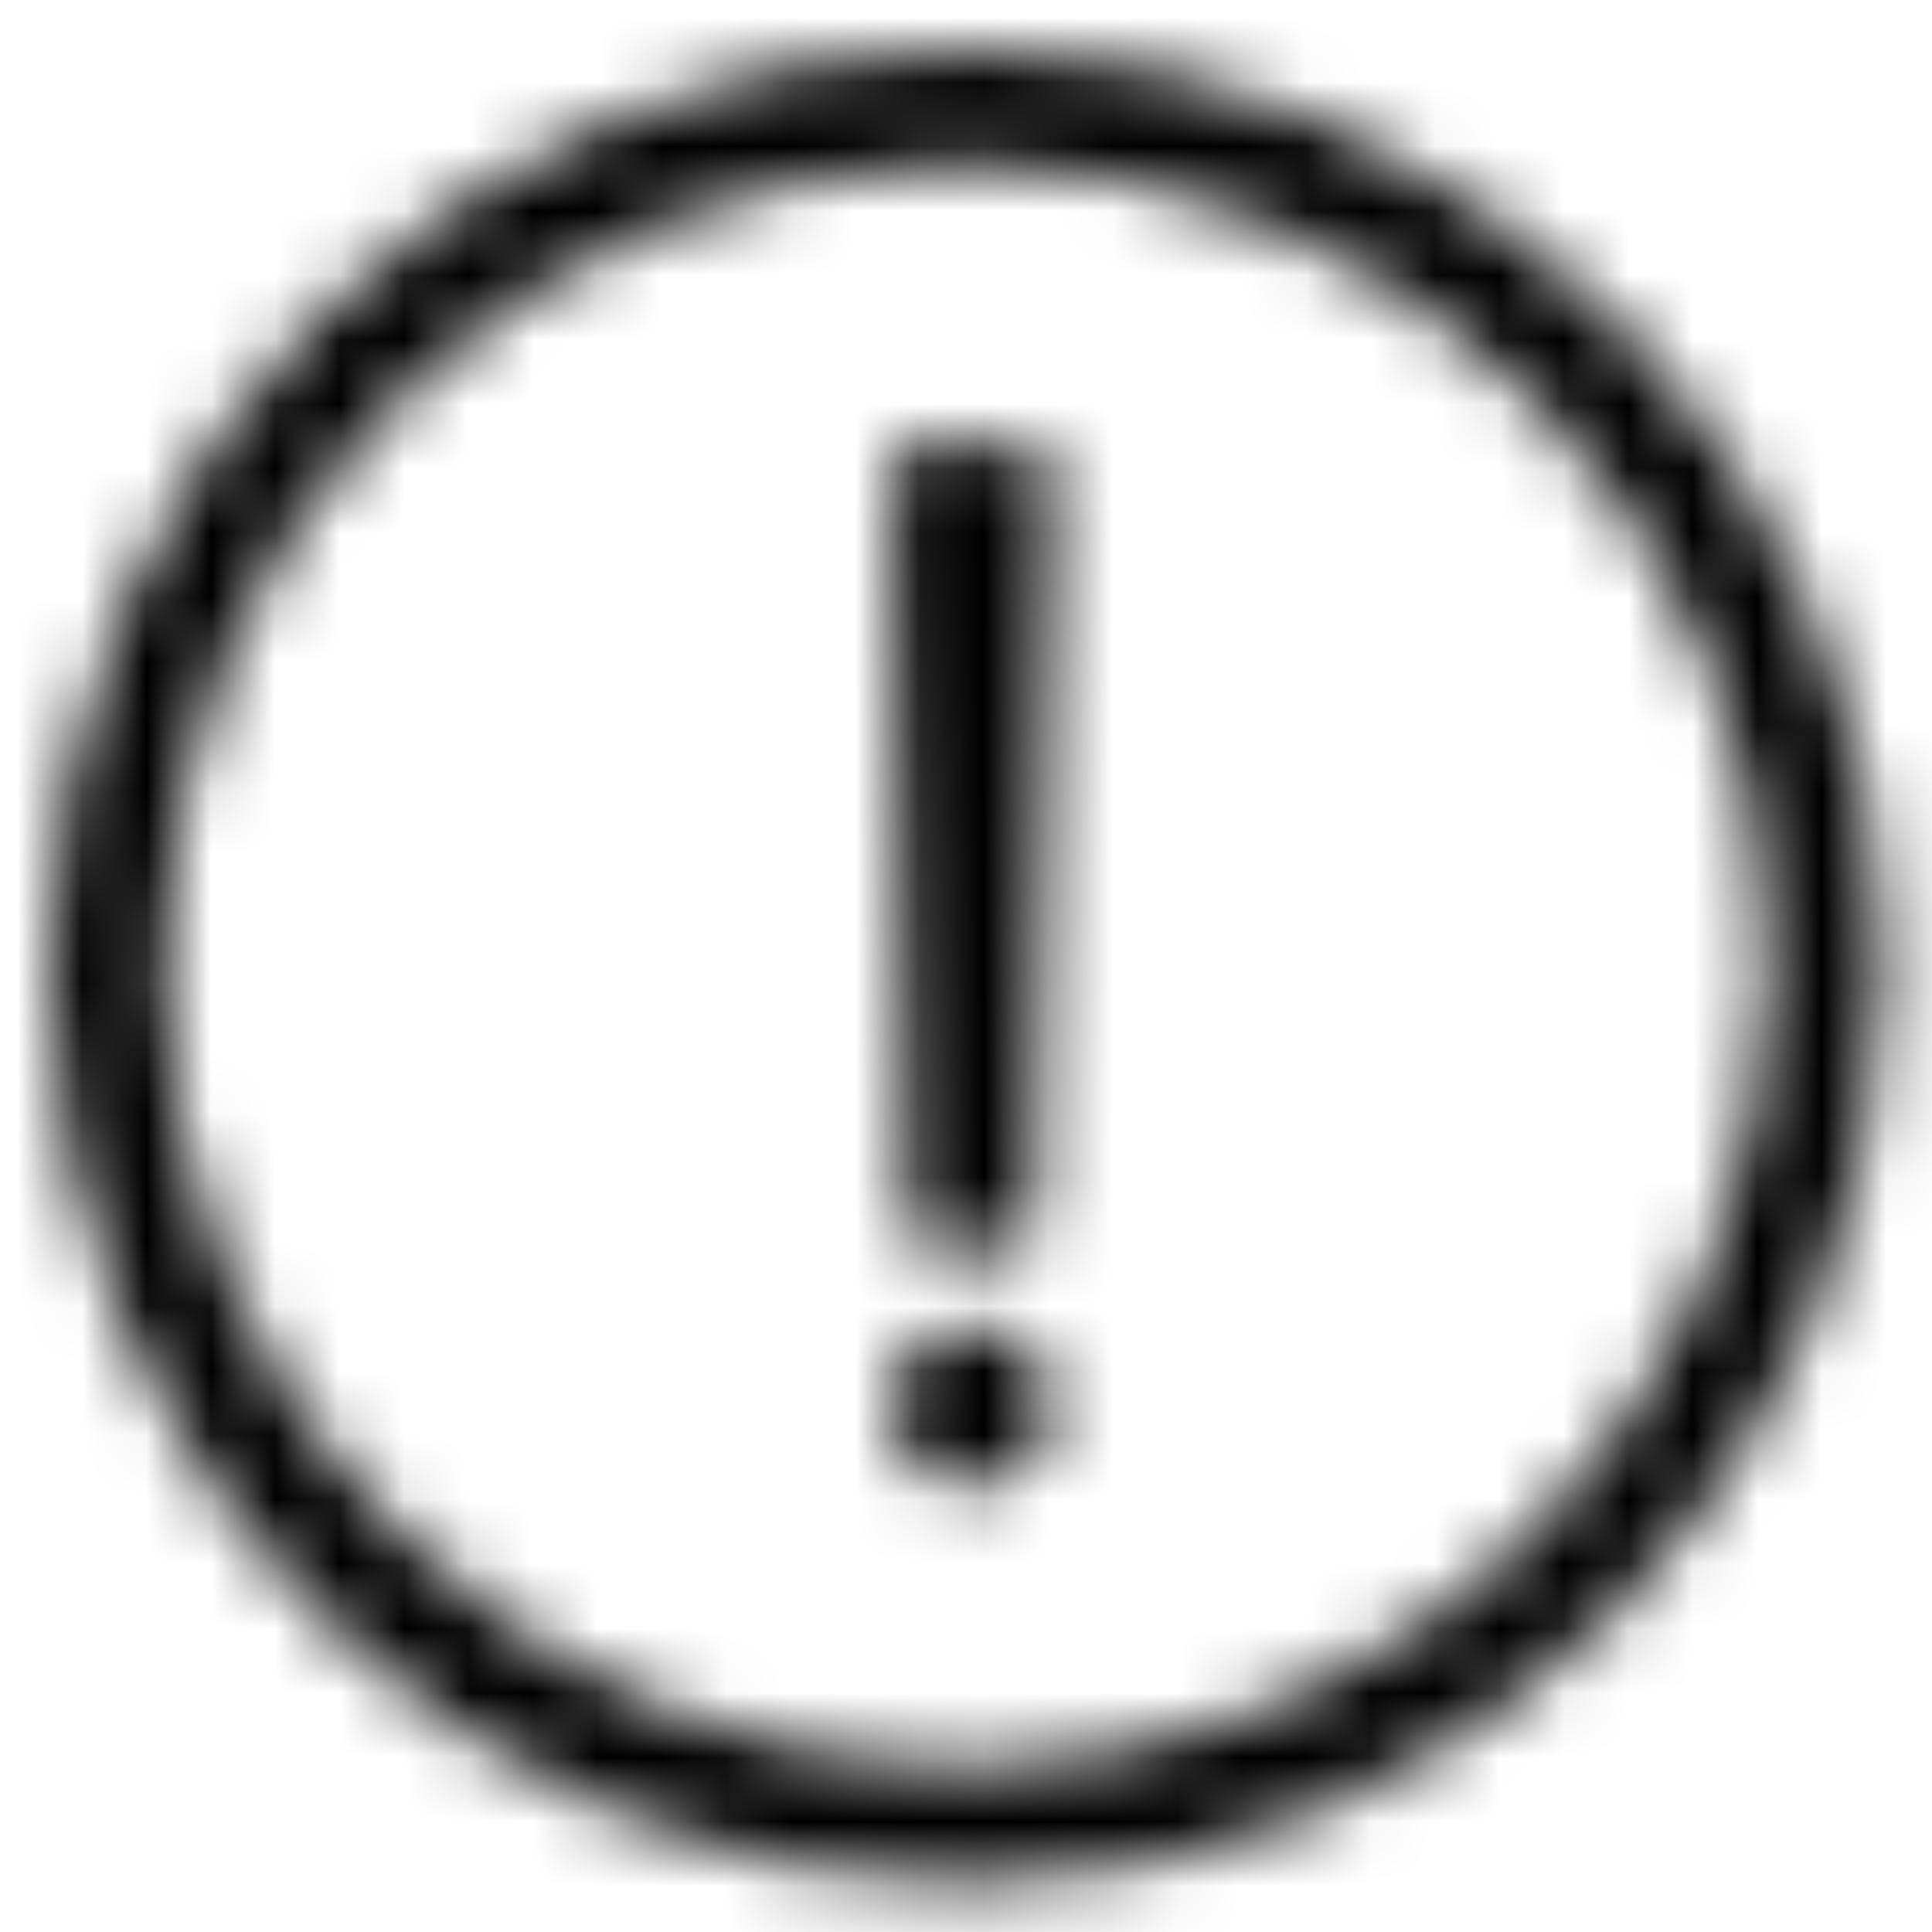 <?xml version="1.0" encoding="UTF-8"?>
<svg width="30px" height="30px" viewBox="0 0 30 30" version="1.1" xmlns="http://www.w3.org/2000/svg" xmlns:xlink="http://www.w3.org/1999/xlink">
    <title>warning-circle</title>
    <defs>
        <path d="M14.222,0 C22.077,0 28.444,6.368 28.444,14.222 C28.444,22.077 22.077,28.444 14.222,28.444 C6.368,28.444 0,22.077 0,14.222 C0,6.368 6.368,0 14.222,0 Z M14.222,1.778 C7.349,1.778 1.778,7.349 1.778,14.222 C1.778,21.095 7.349,26.667 14.222,26.667 C21.095,26.667 26.667,21.095 26.667,14.222 C26.667,7.349 21.095,1.778 14.222,1.778 Z M14.311,19.822 C14.998,19.822 15.556,20.379 15.556,21.067 C15.556,21.754 14.998,22.311 14.311,22.311 C13.624,22.311 13.067,21.754 13.067,21.067 C13.067,20.379 13.624,19.822 14.311,19.822 Z M15.235,6.133 C15.416,6.133 15.56,6.273 15.555,6.466 L15.292,18.245 C15.288,18.429 15.132,18.578 14.963,18.578 L13.659,18.578 C13.482,18.578 13.334,18.438 13.33,18.245 L13.067,6.466 C13.063,6.282 13.194,6.133 13.387,6.133 L15.235,6.133 Z" id="path-1"></path>
    </defs>
    <g id="Page-1" stroke="none" stroke-width="1" fill="none" fill-rule="evenodd">
        <g id="紧凑版" transform="translate(-33, -201)">
            <g id="通知栏-/-自定义样式-/-警告提示" transform="translate(0, 176)">
                <g id="warning-circle" transform="translate(33.778, 25.778)">
                    <mask id="mask-2" fill="white">
                        <use xlink:href="#path-1"></use>
                    </mask>
                    <g></g>
                    <g id="color" mask="url(#mask-2)" fill="#000000">
                        <g transform="translate(-1.778, -1.778)" id="矩形">
                            <rect x="0" y="0" width="32" height="32"></rect>
                        </g>
                    </g>
                </g>
            </g>
        </g>
    </g>
</svg>